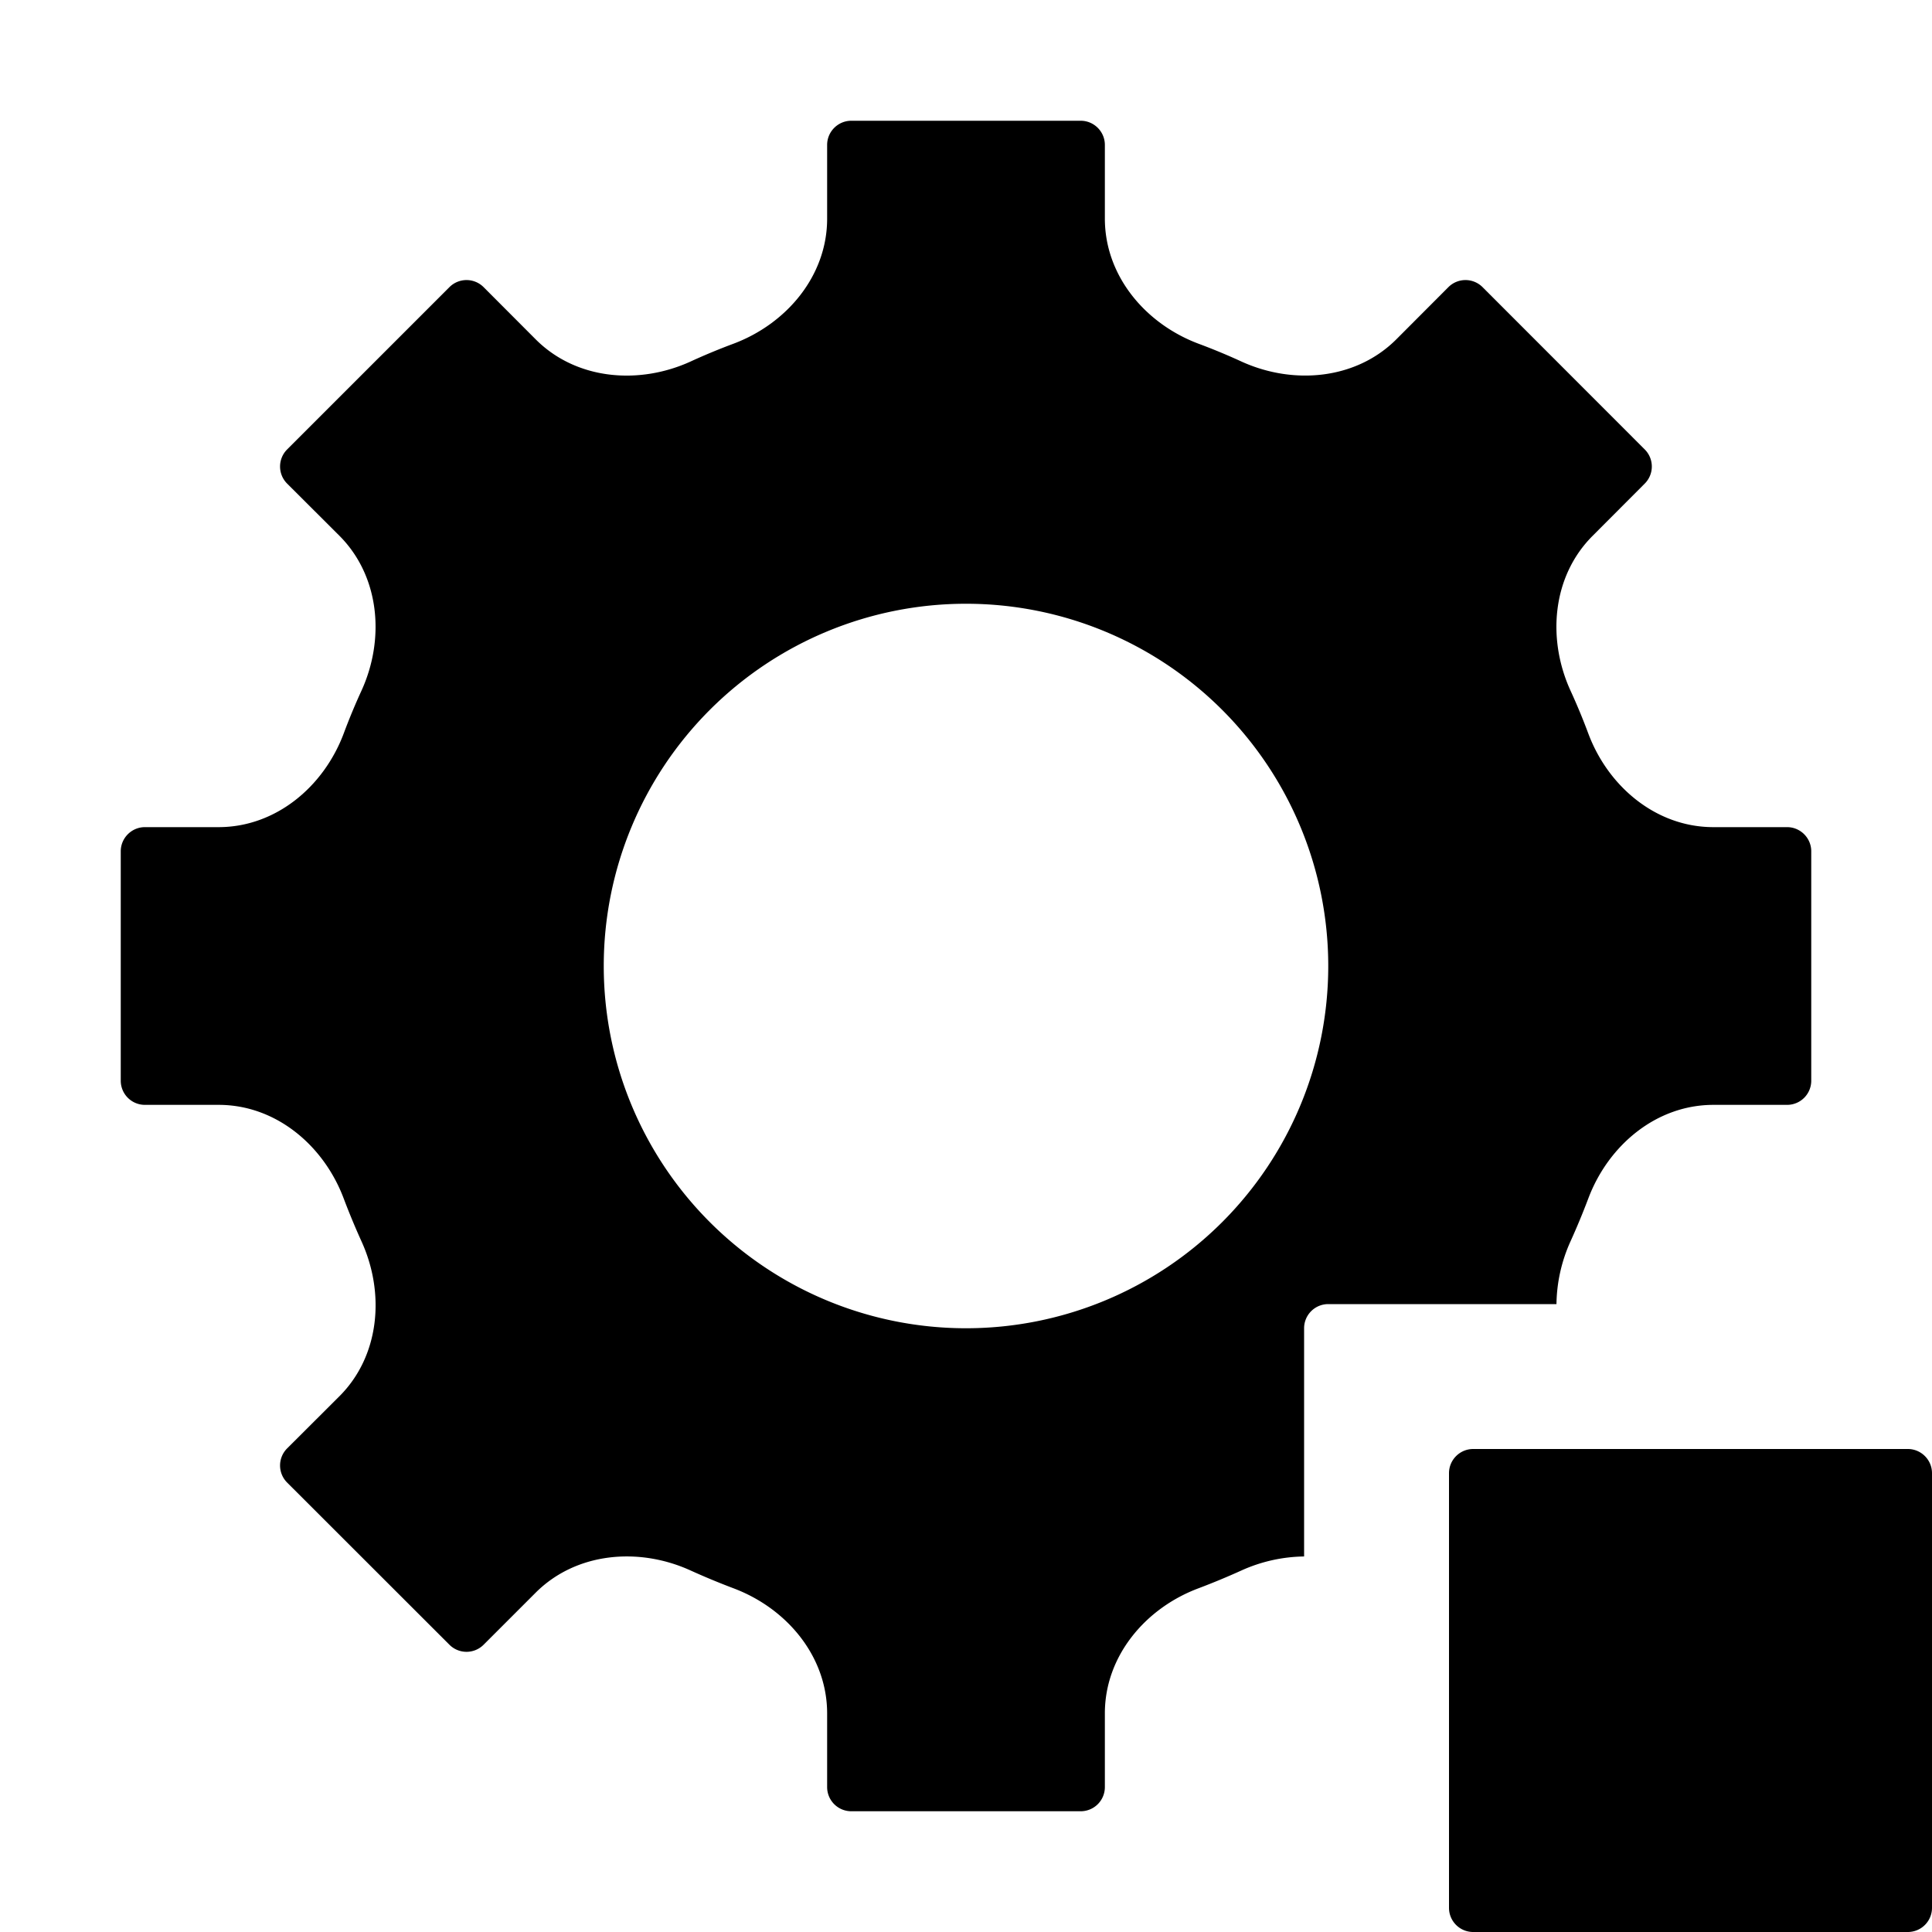 <svg width="16" height="16" viewBox="0 0 16 16"><path d="M13.19 4.437c-.335.334-.38.852-.184 1.282q.08.174.147.354c.165.443.564.777 1.036.777h.611c.11 0 .2.09.2.2v1.9a.2.2 0 0 1-.2.2h-.61c-.473 0-.871.334-1.037.777a6 6 0 0 1-.147.354 1.3 1.3 0 0 0-.116.519H11a.2.2 0 0 0-.2.2v1.89a1.3 1.3 0 0 0-.519.116 6 6 0 0 1-.354.147c-.443.165-.777.564-.777 1.036v.611a.2.2 0 0 1-.2.2h-1.9a.2.2 0 0 1-.2-.2v-.61c0-.473-.334-.871-.777-1.037a6 6 0 0 1-.354-.147c-.43-.196-.948-.15-1.282.183l-.432.432a.2.2 0 0 1-.283 0l-1.344-1.343a.2.2 0 0 1 0-.283l.433-.432c.334-.334.379-.852.183-1.282a6 6 0 0 1-.147-.354c-.166-.443-.564-.777-1.036-.777H1.2a.2.2 0 0 1-.2-.2v-1.9c0-.11.09-.2.2-.2h.61c.473 0 .871-.334 1.037-.777q.067-.18.147-.354c.196-.43.15-.948-.183-1.282l-.433-.432a.2.2 0 0 1 0-.283l1.344-1.344a.2.2 0 0 1 .283 0l.432.433c.334.334.852.379 1.282.183q.174-.08.354-.147c.443-.166.777-.564.777-1.036V1.2c0-.11.09-.2.2-.2h1.9c.11 0 .2.09.2.2v.61c0 .473.334.871.777 1.037q.18.067.354.147c.43.196.948.15 1.282-.183l.432-.433a.2.2 0 0 1 .283 0l1.343 1.344a.2.2 0 0 1 0 .283zM8 11a3 3 0 1 0 0-6 3 3 0 0 0 0 6m4 1.2c0-.11.09-.2.2-.2h3.6c.11 0 .2.09.2.2v3.6a.2.2 0 0 1-.2.2h-3.6a.2.2 0 0 1-.2-.2z"/></svg>